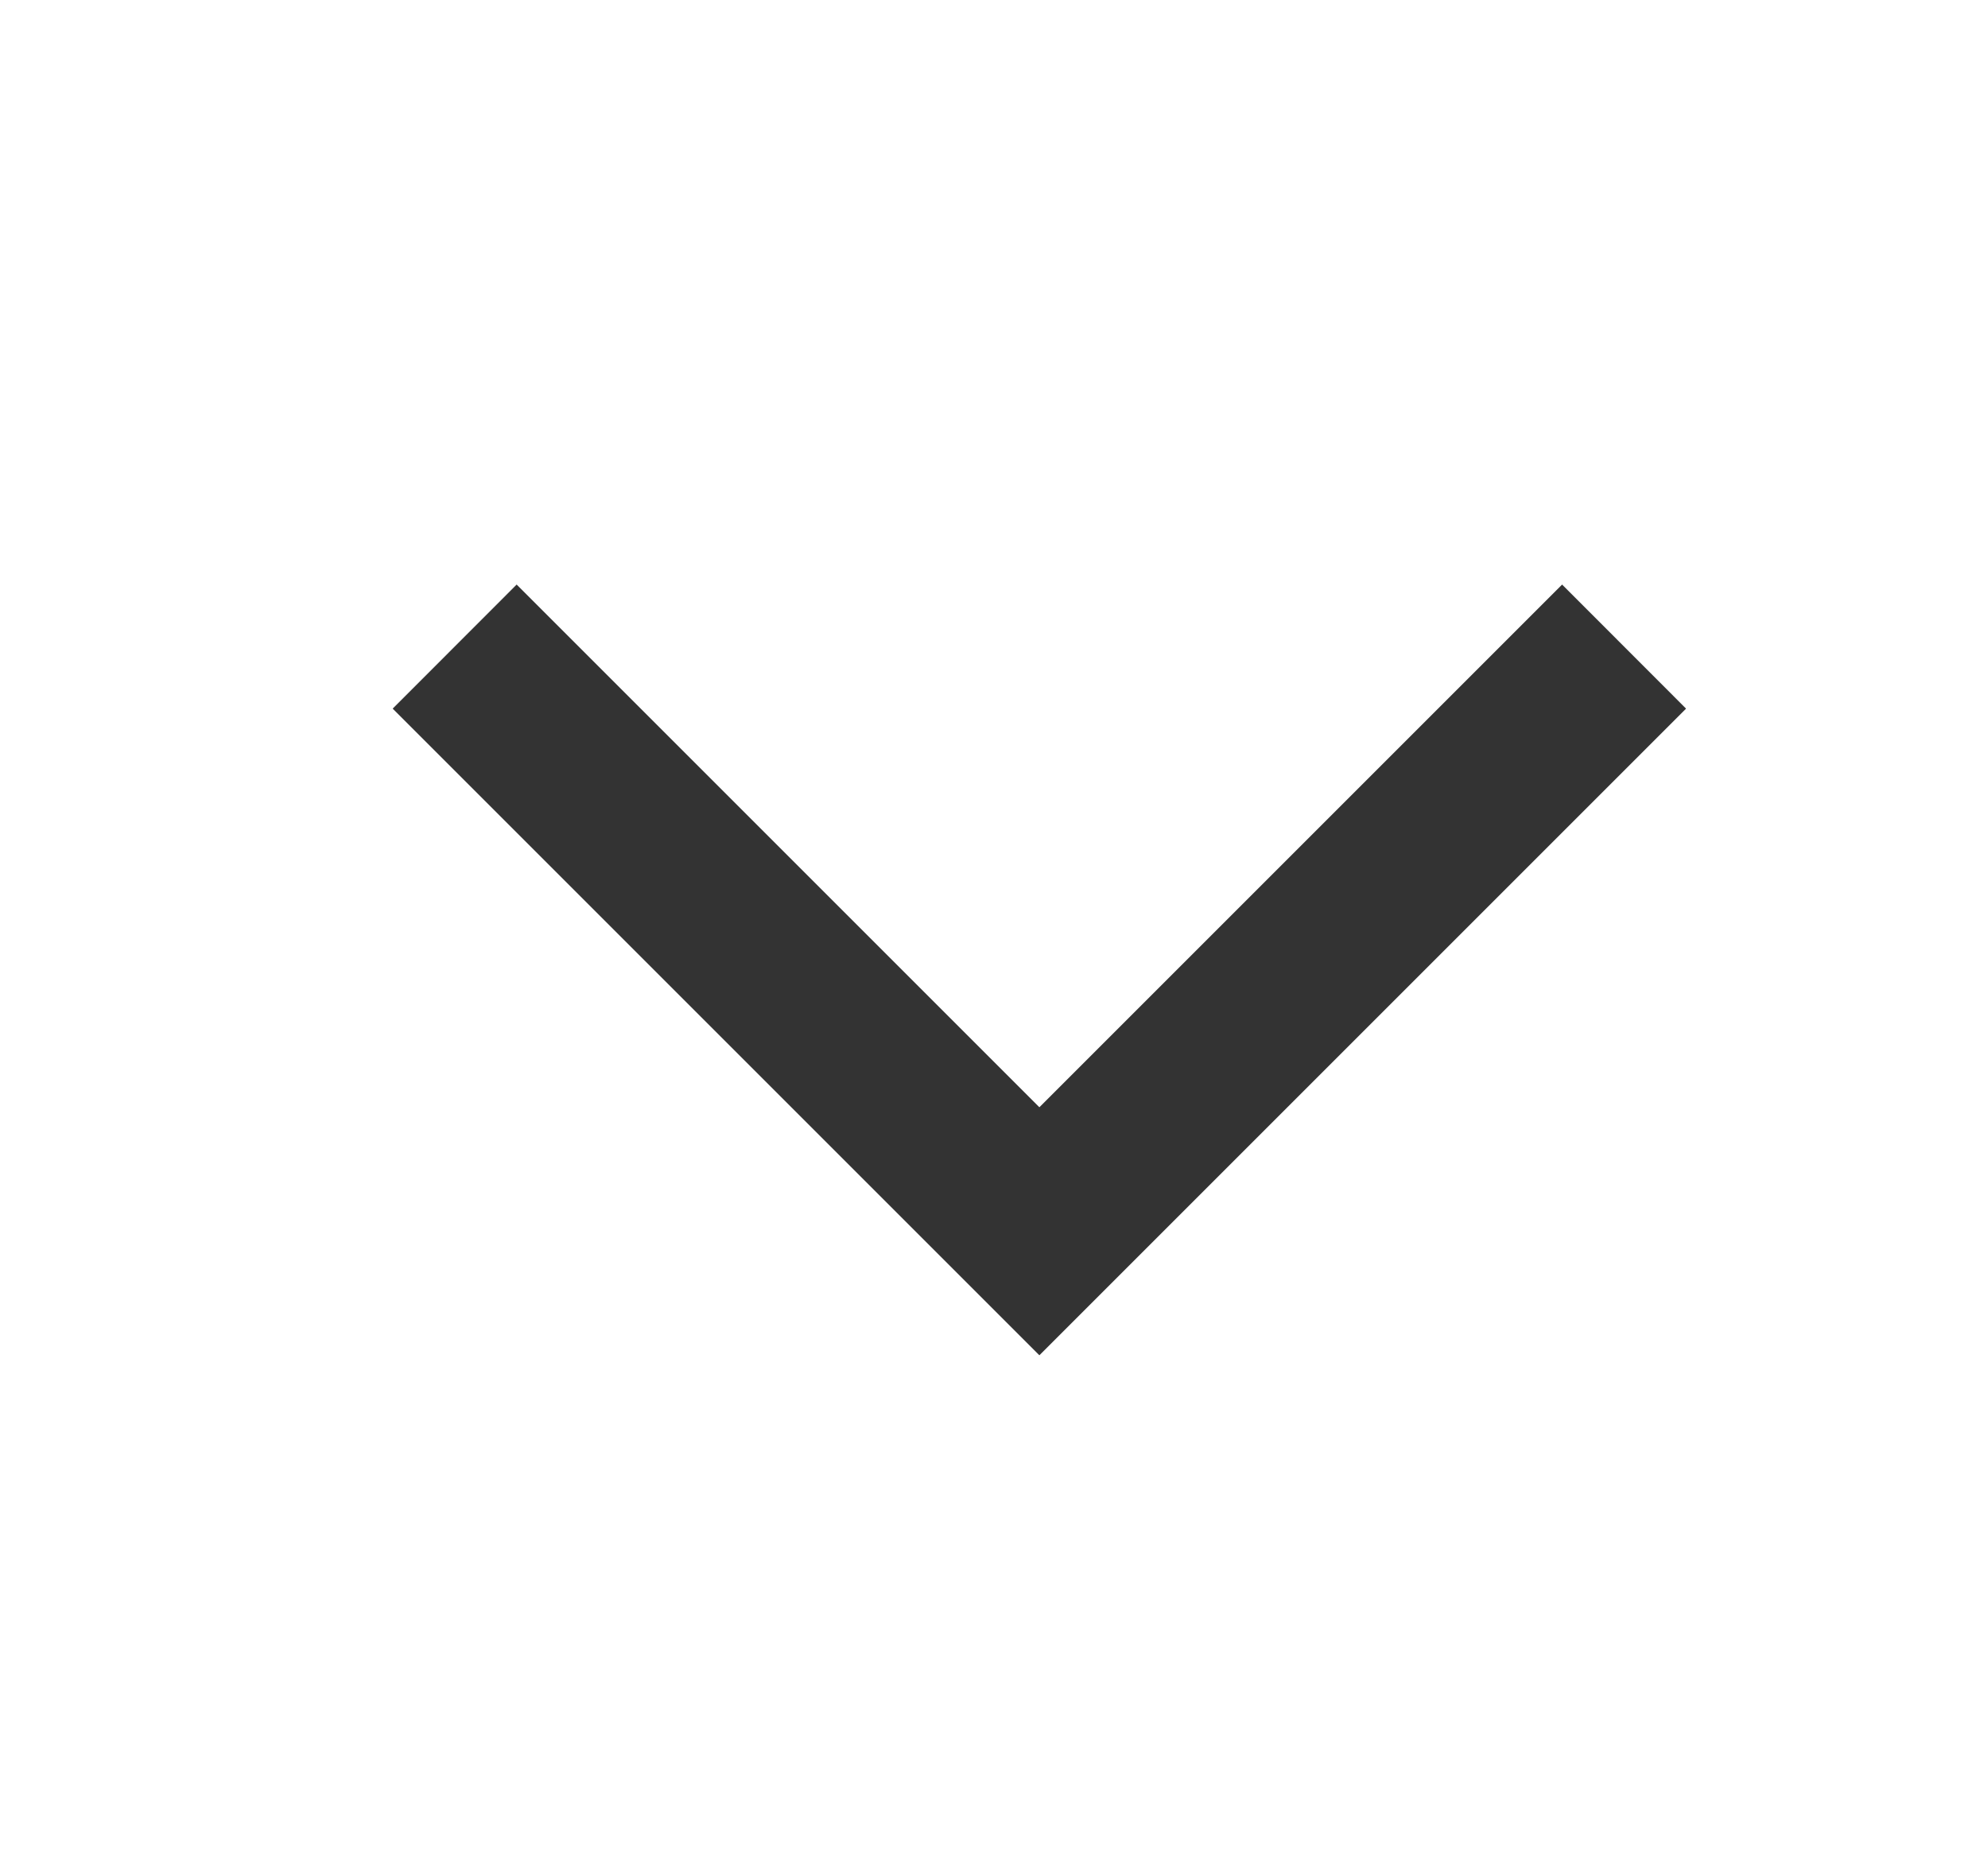<svg width="17" height="16" viewBox="0 0 17 16" fill="none" xmlns="http://www.w3.org/2000/svg">
<g id="chevron_down_bk_16">
<path id="&#237;&#140;&#168;&#236;&#138;&#164; 85821 (Stroke)" fill-rule="evenodd" clip-rule="evenodd" d="M8.888 11.59L14.418 6.06L13.358 4.999L8.888 9.469L4.418 4.999L3.358 6.06L8.888 11.59Z" fill="black" fill-opacity="0.8"/>
</g>
</svg>
